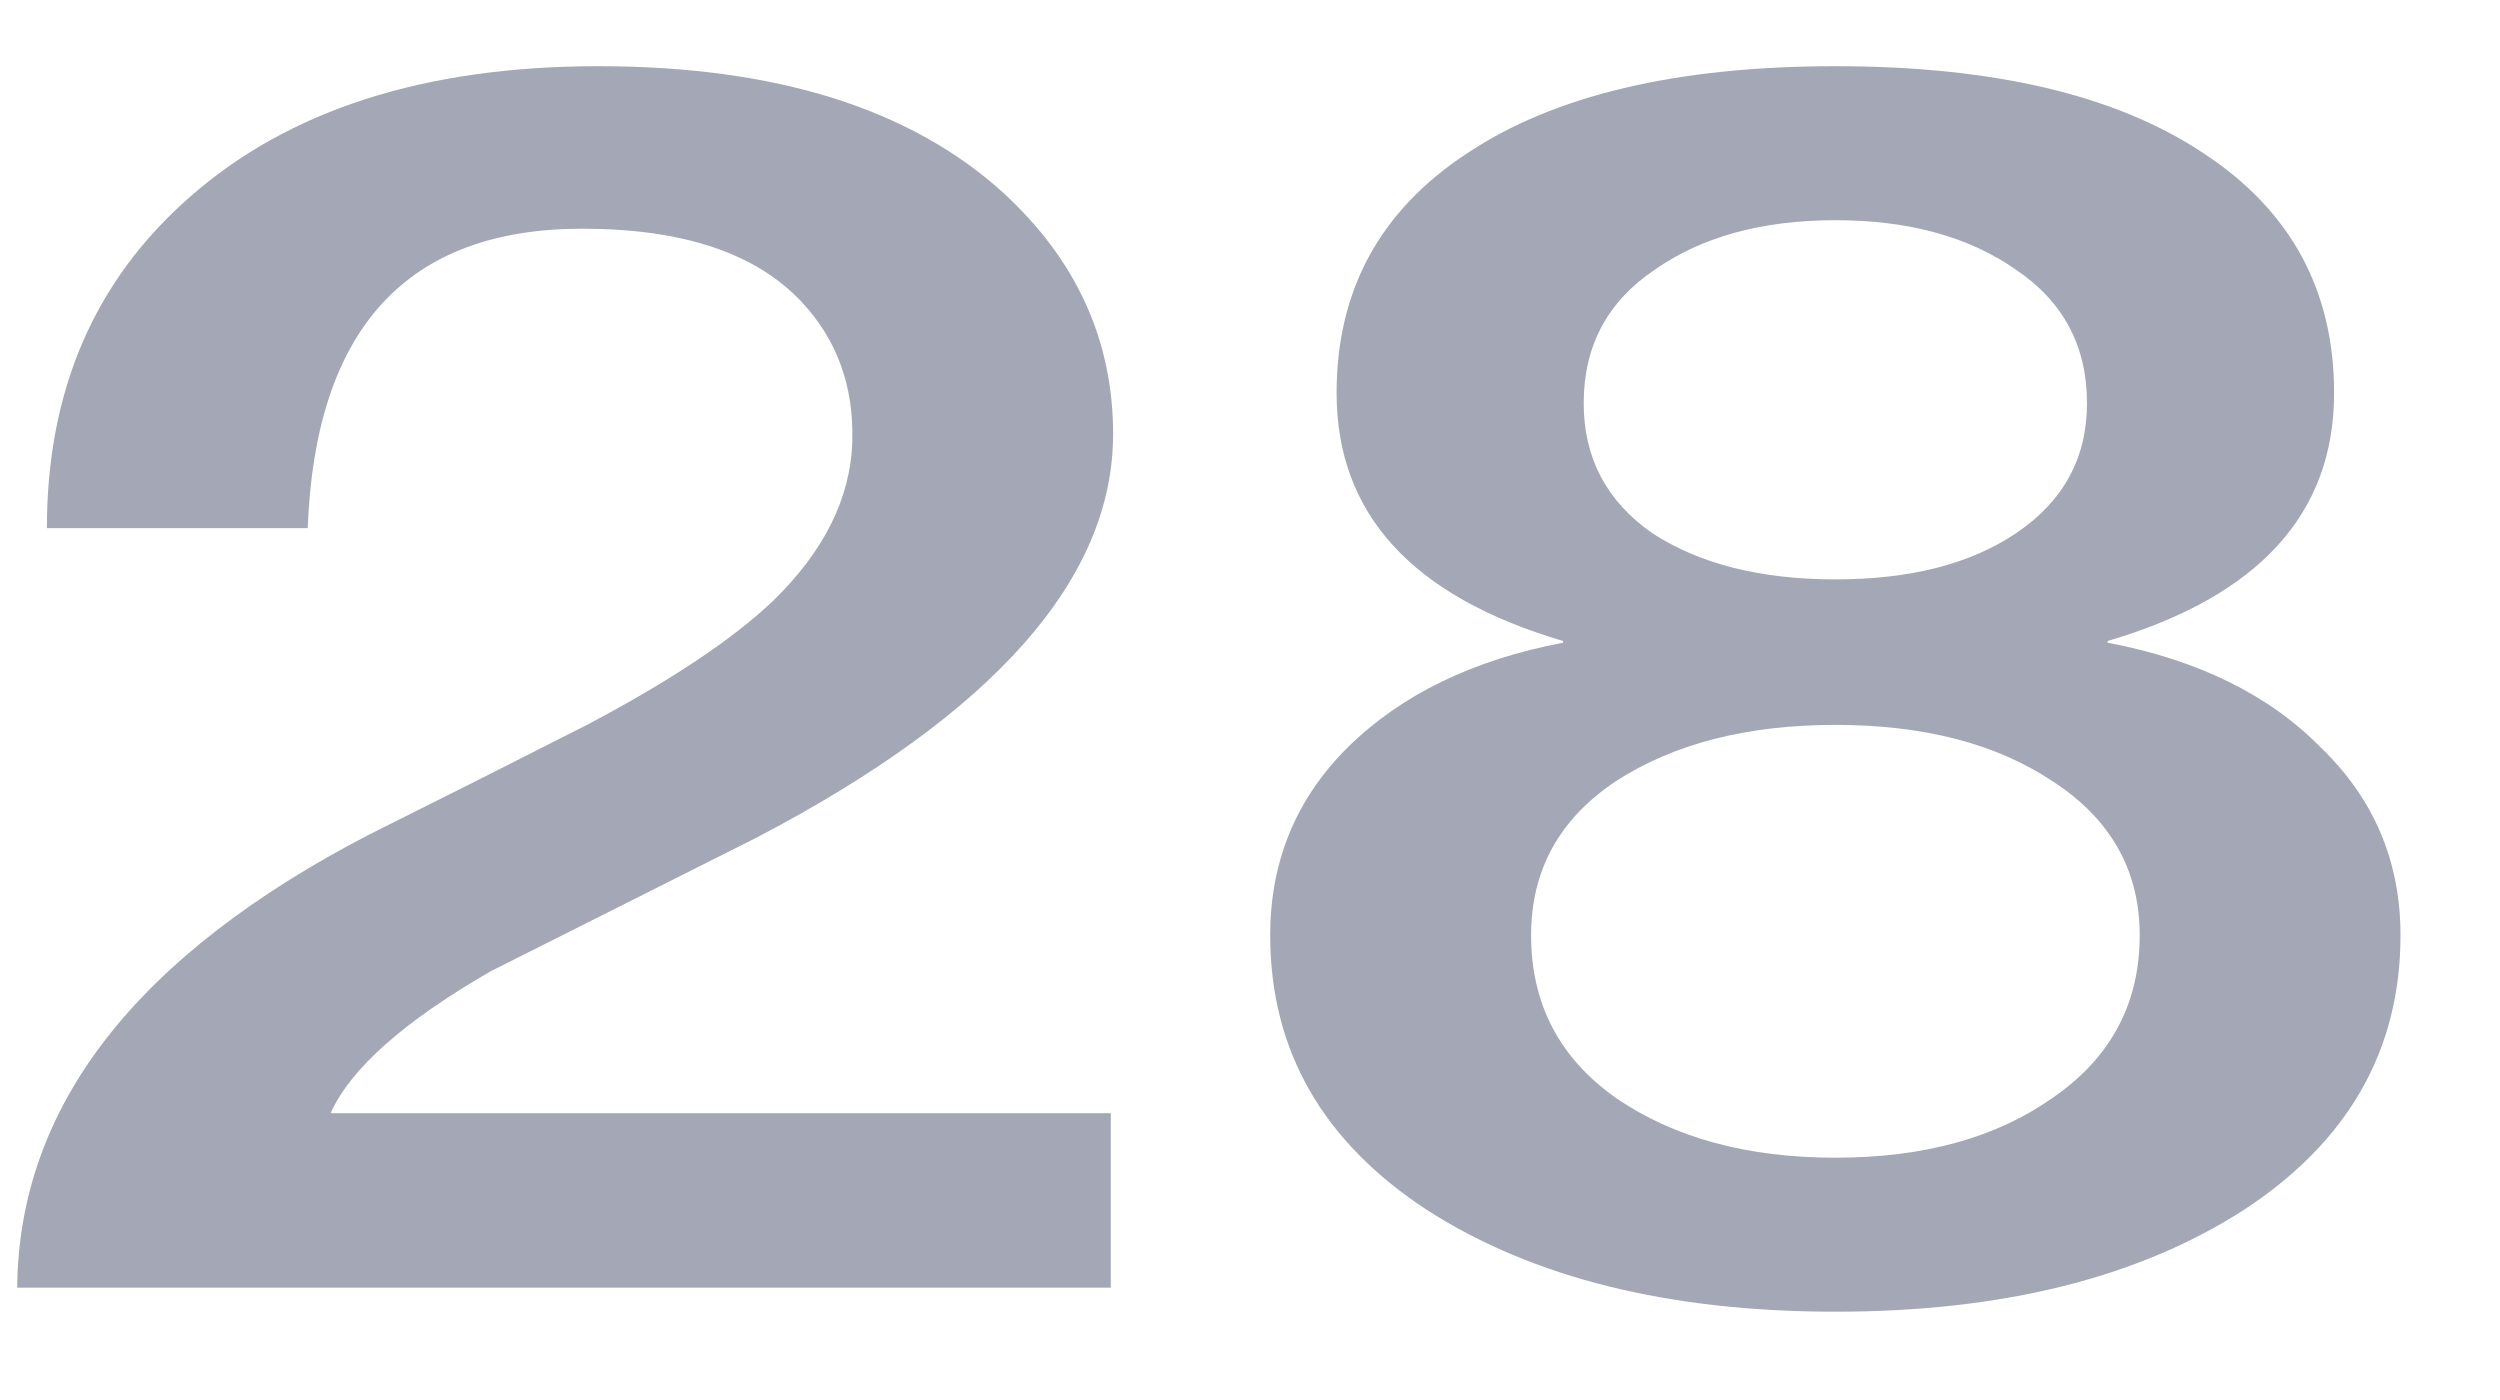 <svg width="25" height="14" viewBox="0 0 25 14" fill="none" xmlns="http://www.w3.org/2000/svg">
<path d="M11.108 11.132V12.877H0.172C0.187 11.064 1.361 9.553 3.695 8.344C4.427 7.979 5.152 7.614 5.869 7.249C6.692 6.815 7.31 6.405 7.722 6.017C8.241 5.515 8.508 4.979 8.523 4.409C8.538 3.861 8.37 3.399 8.02 3.023C7.562 2.532 6.83 2.287 5.823 2.287C4.069 2.287 3.154 3.285 3.077 5.281H0.469C0.469 3.912 0.942 2.812 1.888 1.979C2.879 1.101 4.244 0.662 5.983 0.662C7.753 0.662 9.103 1.084 10.033 1.928C10.765 2.601 11.131 3.405 11.131 4.34C11.131 5.789 9.941 7.135 7.562 8.378C6.677 8.823 5.793 9.267 4.908 9.712C4.038 10.214 3.505 10.687 3.306 11.132H11.108Z" fill="#A4A7B5"/>
<path d="M18.354 11.577C19.238 11.577 19.963 11.377 20.527 10.978C21.107 10.579 21.397 10.037 21.397 9.353C21.397 8.703 21.107 8.19 20.527 7.813C19.963 7.437 19.238 7.249 18.354 7.249C17.469 7.249 16.737 7.437 16.157 7.813C15.593 8.19 15.311 8.703 15.311 9.353C15.311 10.037 15.593 10.579 16.157 10.978C16.737 11.377 17.469 11.577 18.354 11.577ZM18.354 13.117C16.691 13.117 15.334 12.78 14.281 12.107C13.229 11.423 12.702 10.505 12.702 9.353C12.702 8.612 12.962 7.984 13.48 7.471C14.014 6.946 14.731 6.598 15.631 6.427V6.41C14.121 5.965 13.366 5.139 13.366 3.93C13.366 2.903 13.8 2.105 14.67 1.534C15.539 0.953 16.767 0.662 18.354 0.662C19.94 0.662 21.168 0.953 22.037 1.534C22.907 2.105 23.341 2.903 23.341 3.93C23.341 5.139 22.586 5.965 21.076 6.41V6.427C21.976 6.598 22.686 6.946 23.204 7.471C23.738 7.984 24.005 8.612 24.005 9.353C24.005 10.505 23.479 11.423 22.426 12.107C21.374 12.78 20.016 13.117 18.354 13.117ZM18.354 2.202C17.622 2.202 17.019 2.367 16.546 2.698C16.073 3.017 15.837 3.462 15.837 4.032C15.837 4.58 16.066 5.013 16.523 5.332C16.996 5.64 17.606 5.794 18.354 5.794C19.101 5.794 19.703 5.64 20.161 5.332C20.634 5.013 20.87 4.58 20.87 4.032C20.87 3.462 20.634 3.017 20.161 2.698C19.688 2.367 19.086 2.202 18.354 2.202Z" fill="#A4A7B5"/>
</svg>
